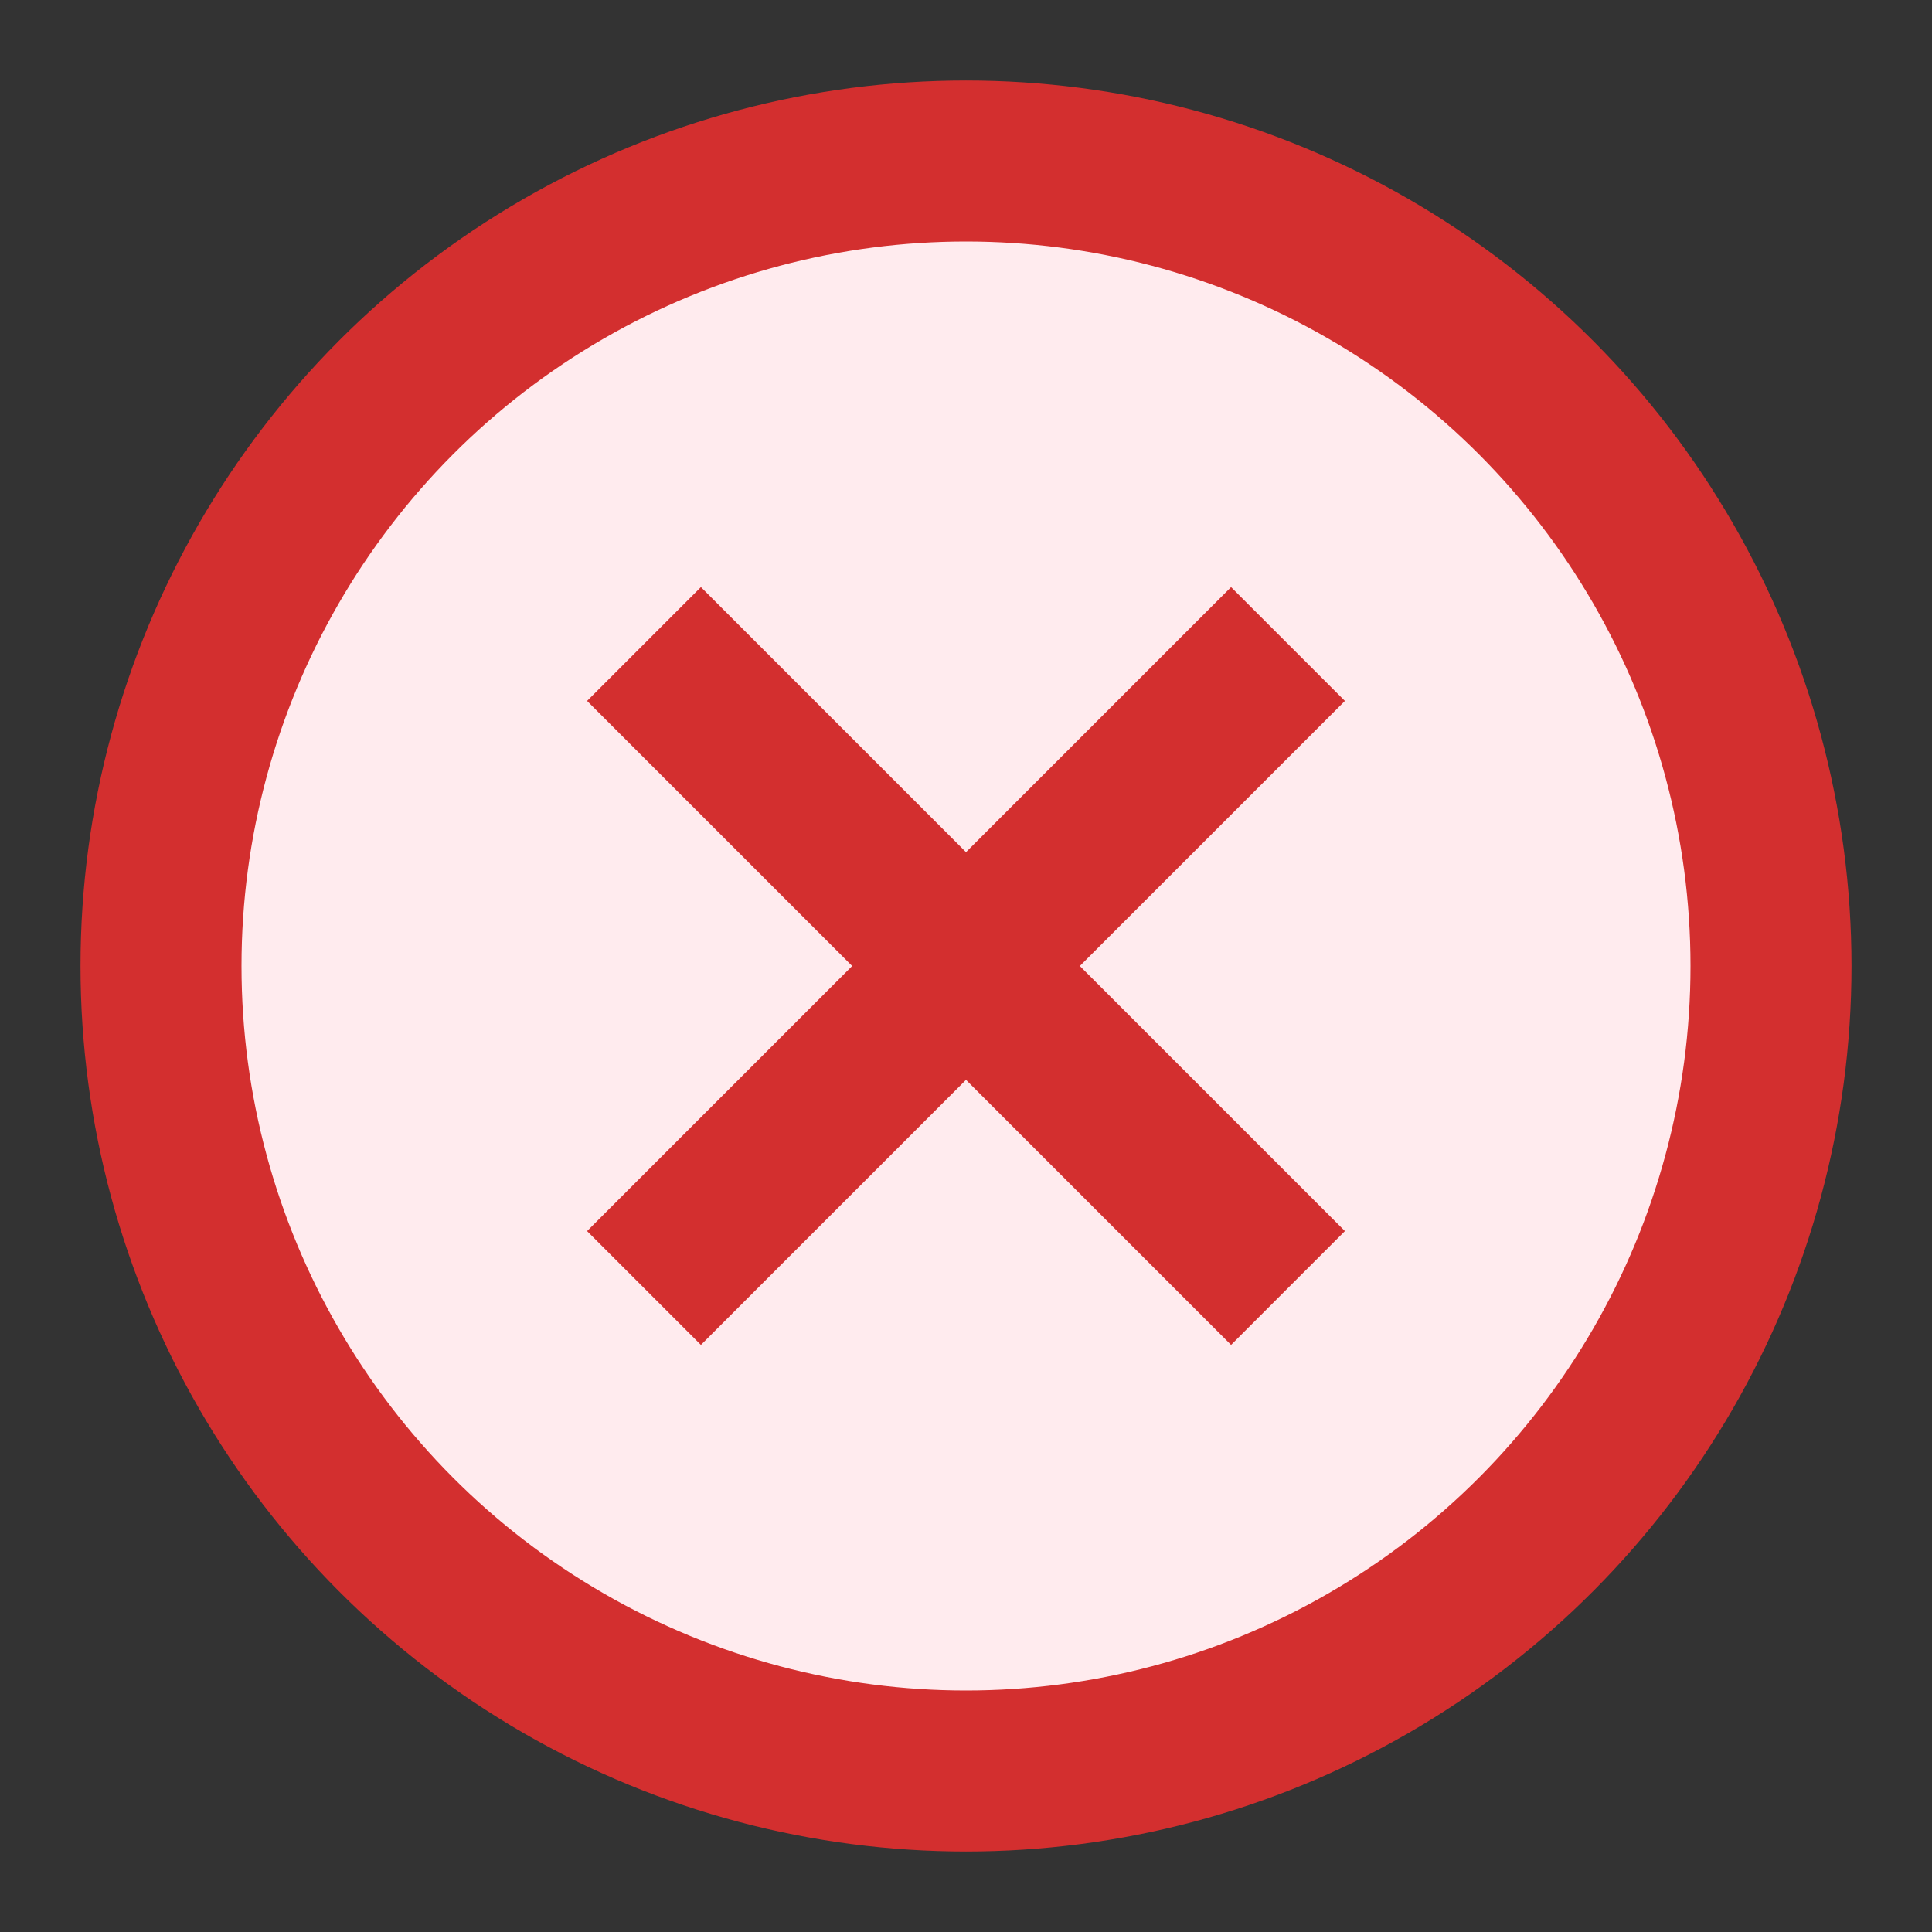 
<svg xmlns="http://www.w3.org/2000/svg" width="24" height="24" viewBox="0 0 24 24">
  <rect x="0" y="0" width="24" height="24" fill="#333333" stroke="none"/>
  <circle cx="12" cy="12" r="10" fill="#FFEBEE" stroke="#D32F2F" stroke-width="2"/>
  <path d="M8 8l8 8M8 16l8-8" stroke="#D32F2F" stroke-width="2" fill="none"/>
</svg>
